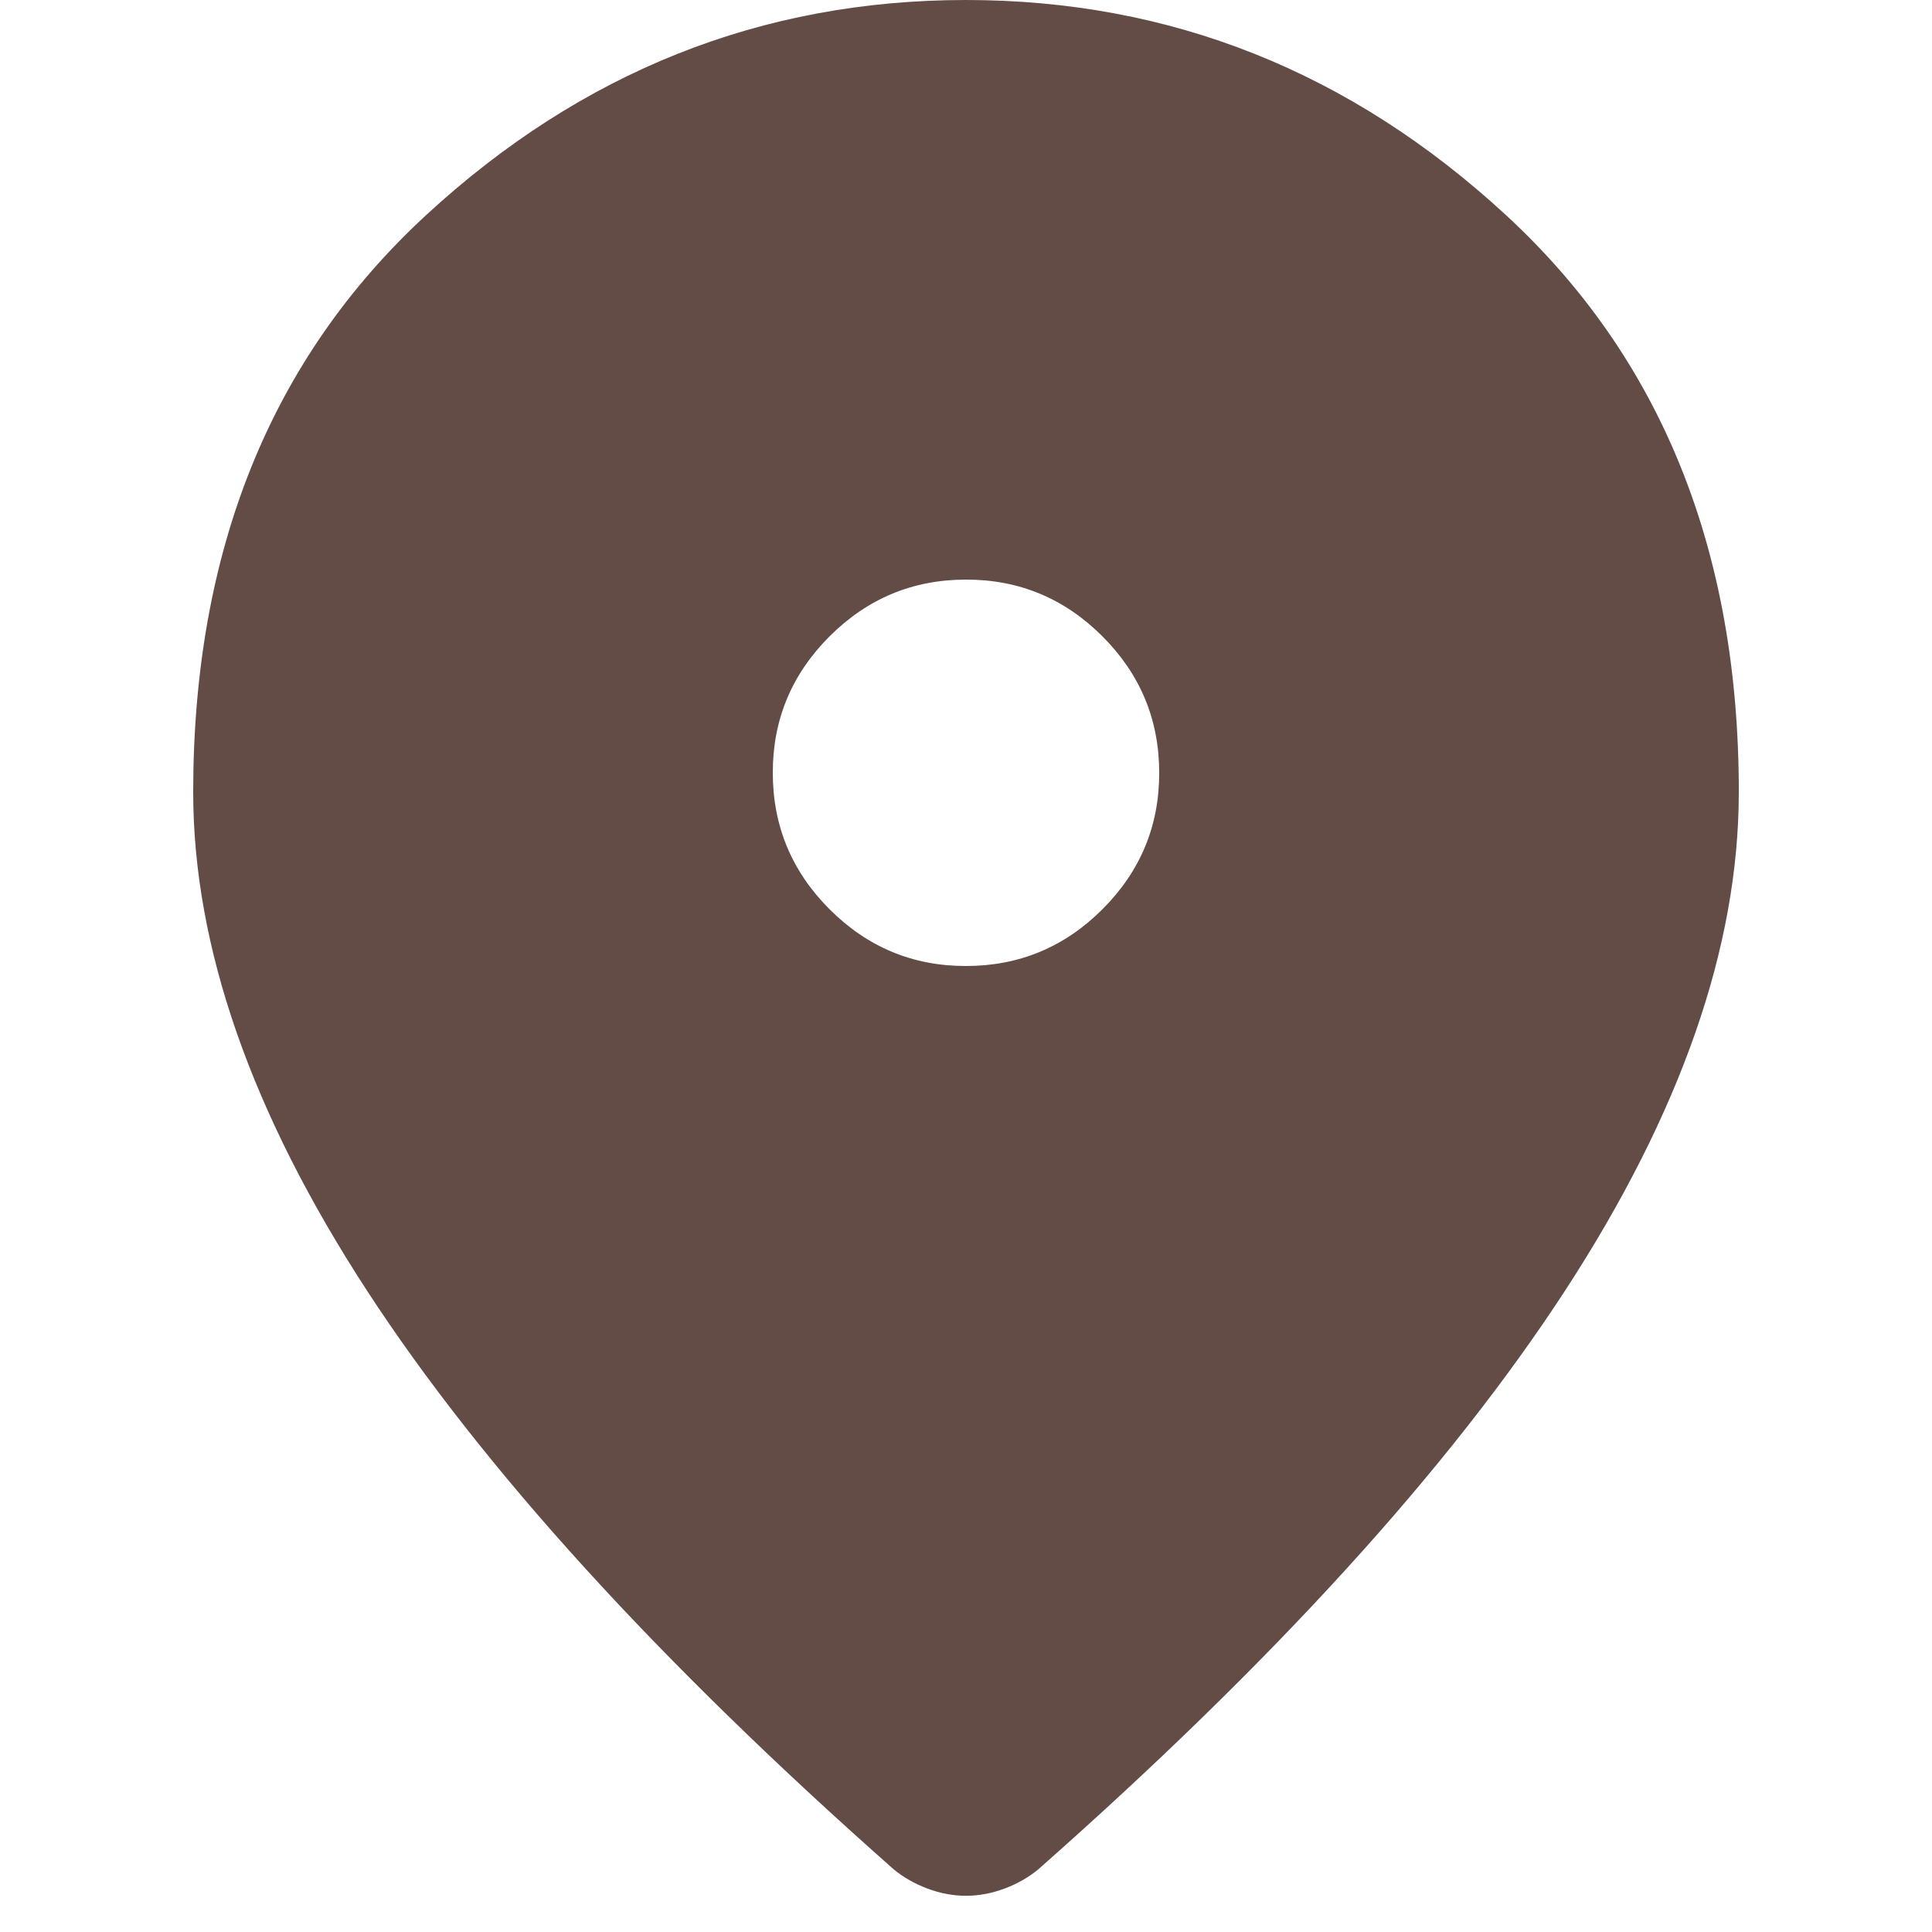 <svg width="20" height="20" viewBox="0 0 20 20" fill="none" xmlns="http://www.w3.org/2000/svg">
<path d="M10 10C10.55 10 11.021 9.804 11.413 9.412C11.805 9.02 12.001 8.549 12 8C12 7.45 11.804 6.979 11.412 6.587C11.02 6.195 10.549 5.999 10 6C9.45 6 8.979 6.196 8.587 6.588C8.195 6.98 7.999 7.451 8 8C8 8.55 8.196 9.021 8.588 9.413C8.98 9.805 9.451 10.001 10 10ZM10 19.625C9.867 19.625 9.733 19.6 9.6 19.55C9.467 19.5 9.35 19.433 9.25 19.35C6.817 17.2 5 15.204 3.8 13.362C2.6 11.52 2 9.799 2 8.2C2 5.7 2.804 3.708 4.413 2.225C6.022 0.742 7.884 0 10 0C12.117 0 13.979 0.742 15.588 2.225C17.197 3.708 18.001 5.7 18 8.2C18 9.8 17.4 11.521 16.2 13.363C15 15.205 13.183 17.201 10.75 19.35C10.65 19.433 10.533 19.5 10.4 19.55C10.267 19.6 10.133 19.625 10 19.625Z" fill="#634C46"/>
</svg>
